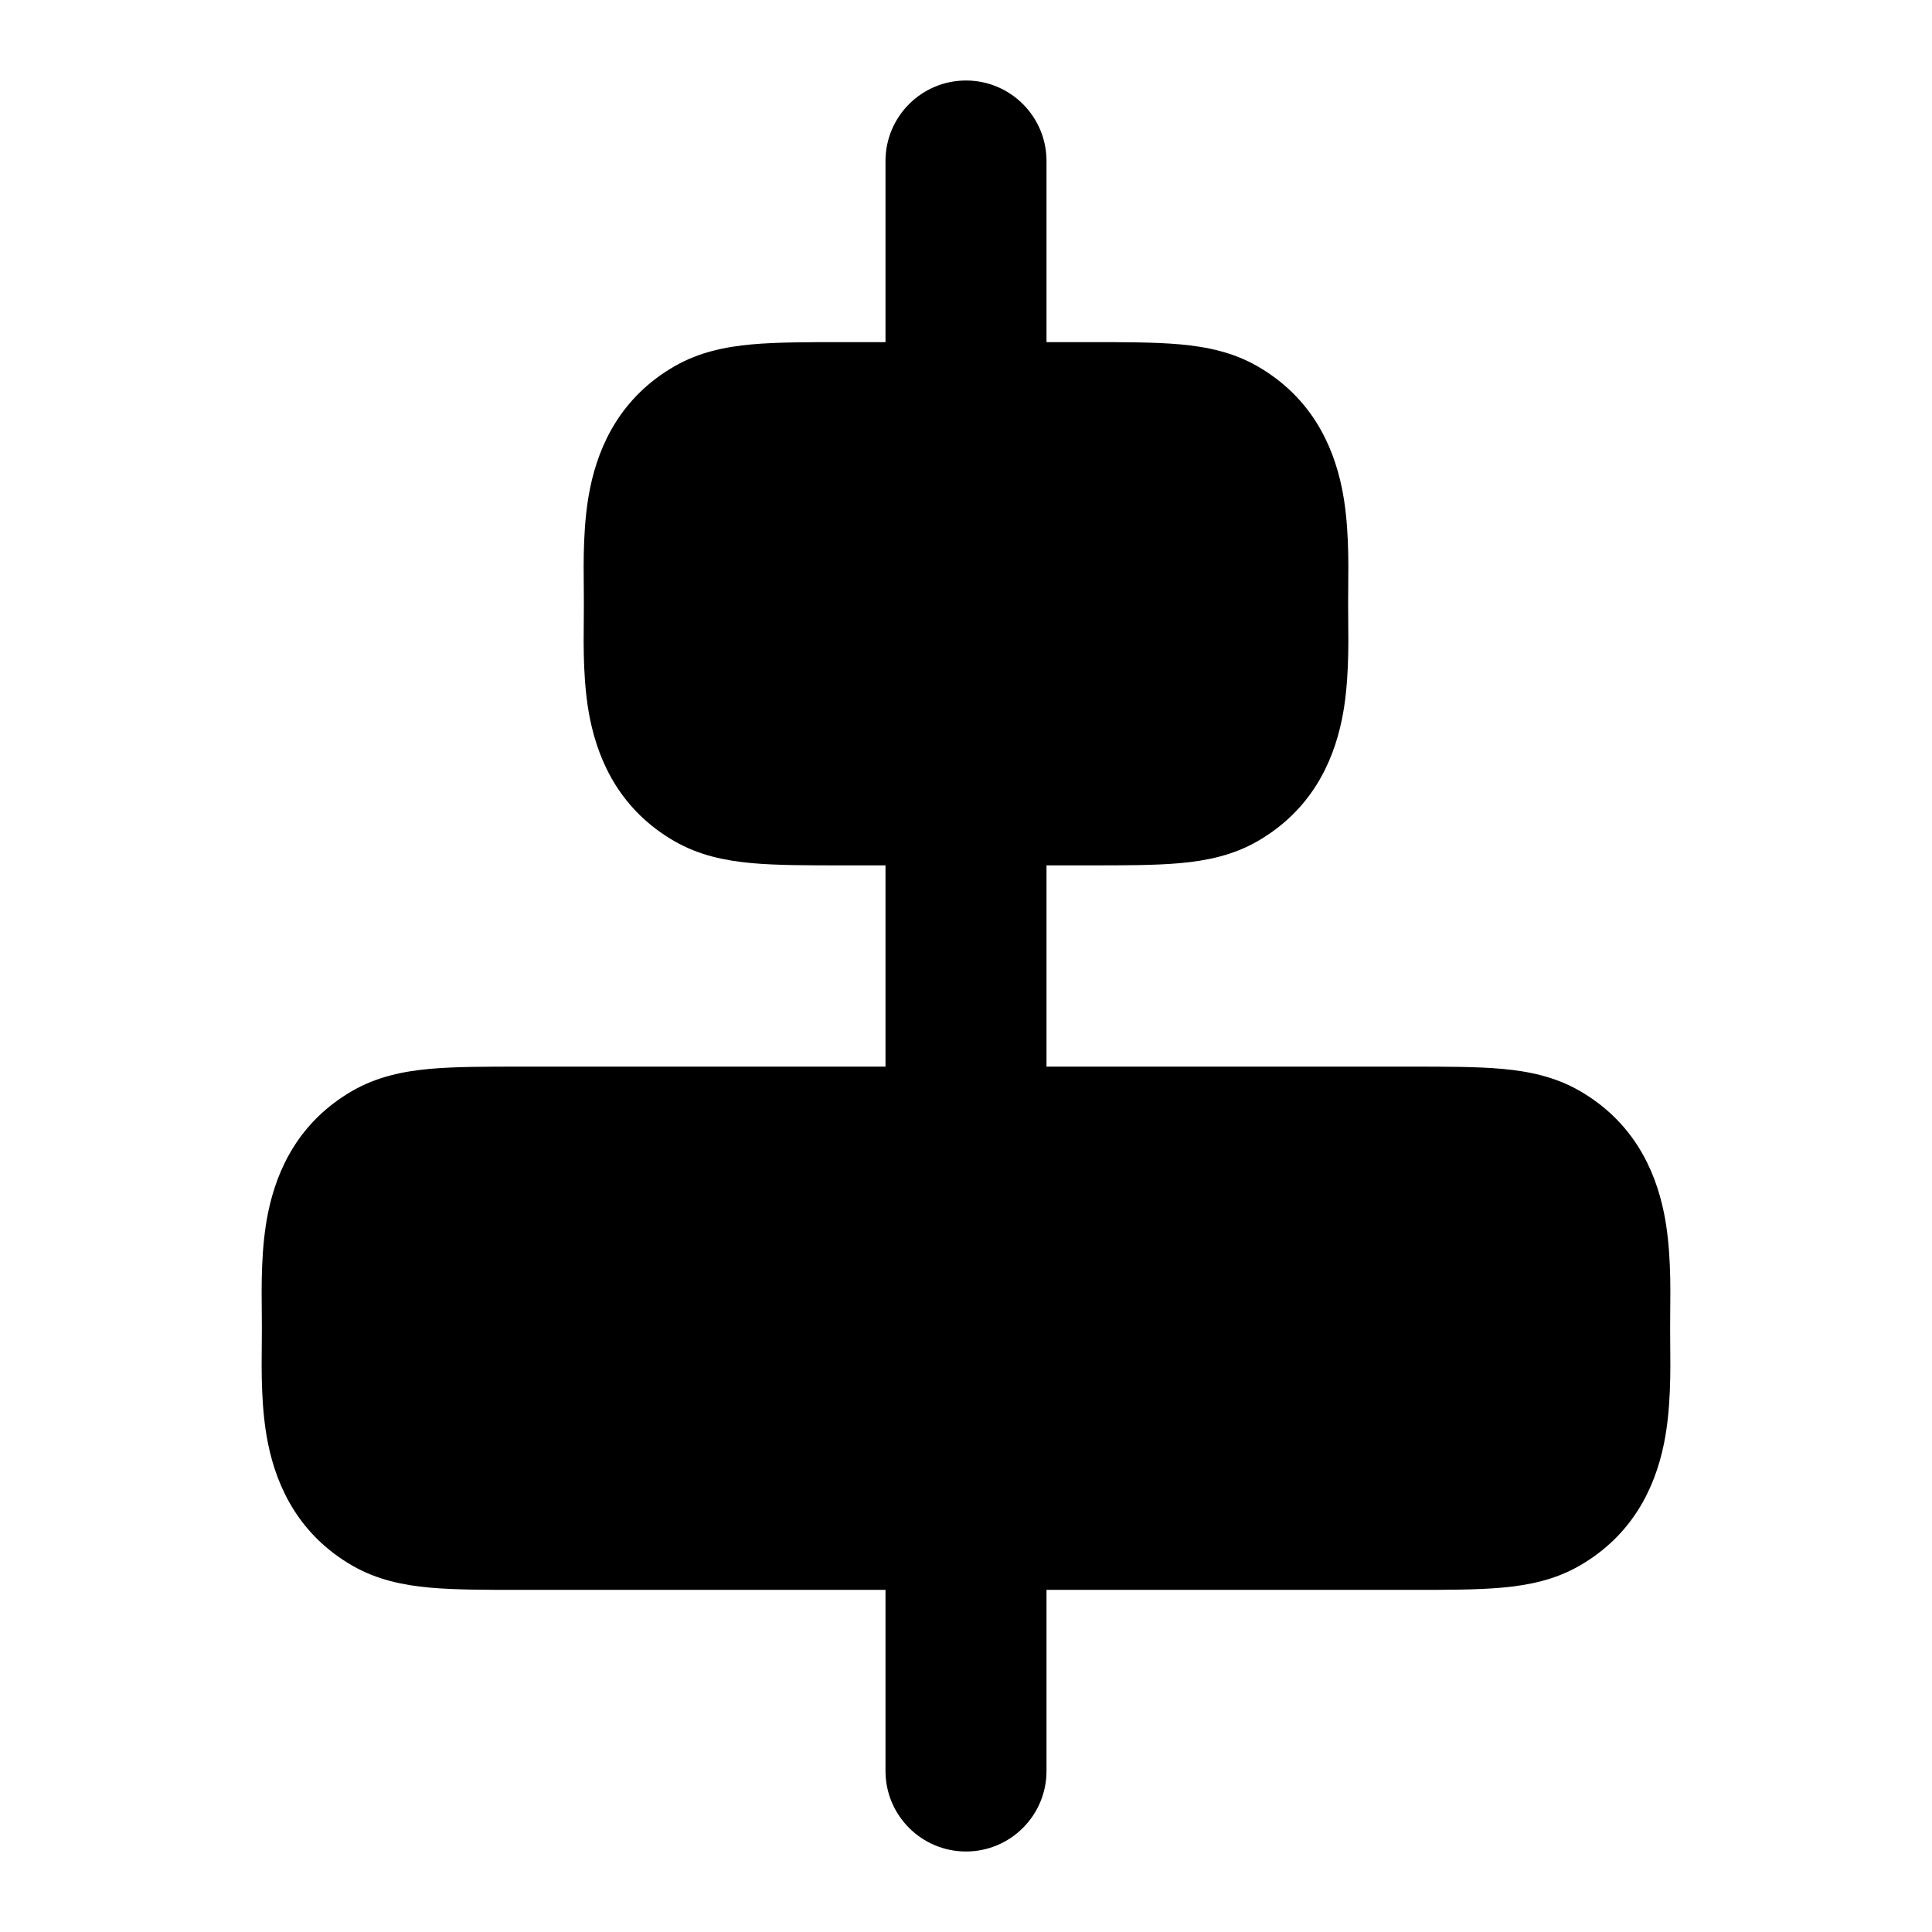 <svg width="24" height="24" viewBox="0 0 24 24" xmlns="http://www.w3.org/2000/svg">
<path class="pr-icon-bulk-primary" d="M12 1C12.552 1 13 1.448 13 2L13 22C13 22.552 12.552 23 12 23C11.448 23 11 22.552 11 22L11 2C11 1.448 11.448 1 12 1Z" fill="currentColor"/>
<path class="pr-icon-bulk-secondary" d="M13.531 4.25C13.971 4.25 14.35 4.25 14.661 4.278C14.99 4.308 15.316 4.374 15.623 4.551C16.277 4.929 16.557 5.512 16.67 6.065C16.757 6.492 16.752 6.961 16.748 7.317C16.748 7.382 16.747 7.443 16.747 7.5C16.747 7.557 16.748 7.618 16.748 7.683C16.752 8.039 16.757 8.508 16.67 8.935C16.557 9.488 16.277 10.071 15.623 10.449C15.316 10.626 14.99 10.692 14.661 10.722C14.35 10.75 13.971 10.75 13.531 10.75H10.469C10.029 10.75 9.65 10.75 9.339 10.722C9.01 10.692 8.684 10.626 8.377 10.449C7.723 10.071 7.443 9.488 7.33 8.935C7.243 8.508 7.248 8.039 7.252 7.683C7.252 7.618 7.253 7.557 7.253 7.5C7.253 7.443 7.252 7.382 7.252 7.317C7.248 6.961 7.243 6.492 7.33 6.065C7.443 5.512 7.723 4.929 8.377 4.551C8.684 4.374 9.01 4.308 9.339 4.278C9.65 4.25 10.029 4.25 10.469 4.25H10.469H13.531H13.531Z" fill="currentColor"/>
<path class="pr-icon-bulk-secondary" d="M17.53 13.25C17.97 13.25 18.349 13.25 18.661 13.278C18.99 13.308 19.316 13.374 19.623 13.551C20.277 13.929 20.557 14.512 20.67 15.065C20.757 15.492 20.752 15.961 20.748 16.317C20.748 16.382 20.747 16.443 20.747 16.5C20.747 16.557 20.748 16.618 20.748 16.683C20.752 17.039 20.757 17.508 20.67 17.935C20.557 18.488 20.277 19.071 19.623 19.449C19.316 19.626 18.99 19.692 18.661 19.722C18.349 19.75 17.97 19.75 17.53 19.75H6.47C6.03 19.75 5.651 19.75 5.339 19.722C5.01 19.692 4.685 19.626 4.377 19.449C3.723 19.071 3.443 18.488 3.33 17.935C3.243 17.508 3.248 17.039 3.252 16.683C3.252 16.618 3.253 16.557 3.253 16.5C3.253 16.443 3.252 16.382 3.252 16.317C3.248 15.961 3.243 15.492 3.33 15.065C3.443 14.512 3.723 13.929 4.377 13.551C4.685 13.374 5.01 13.308 5.339 13.278C5.651 13.25 6.03 13.25 6.469 13.25H6.47H17.53H17.53Z" fill="currentColor"/>
</svg>
